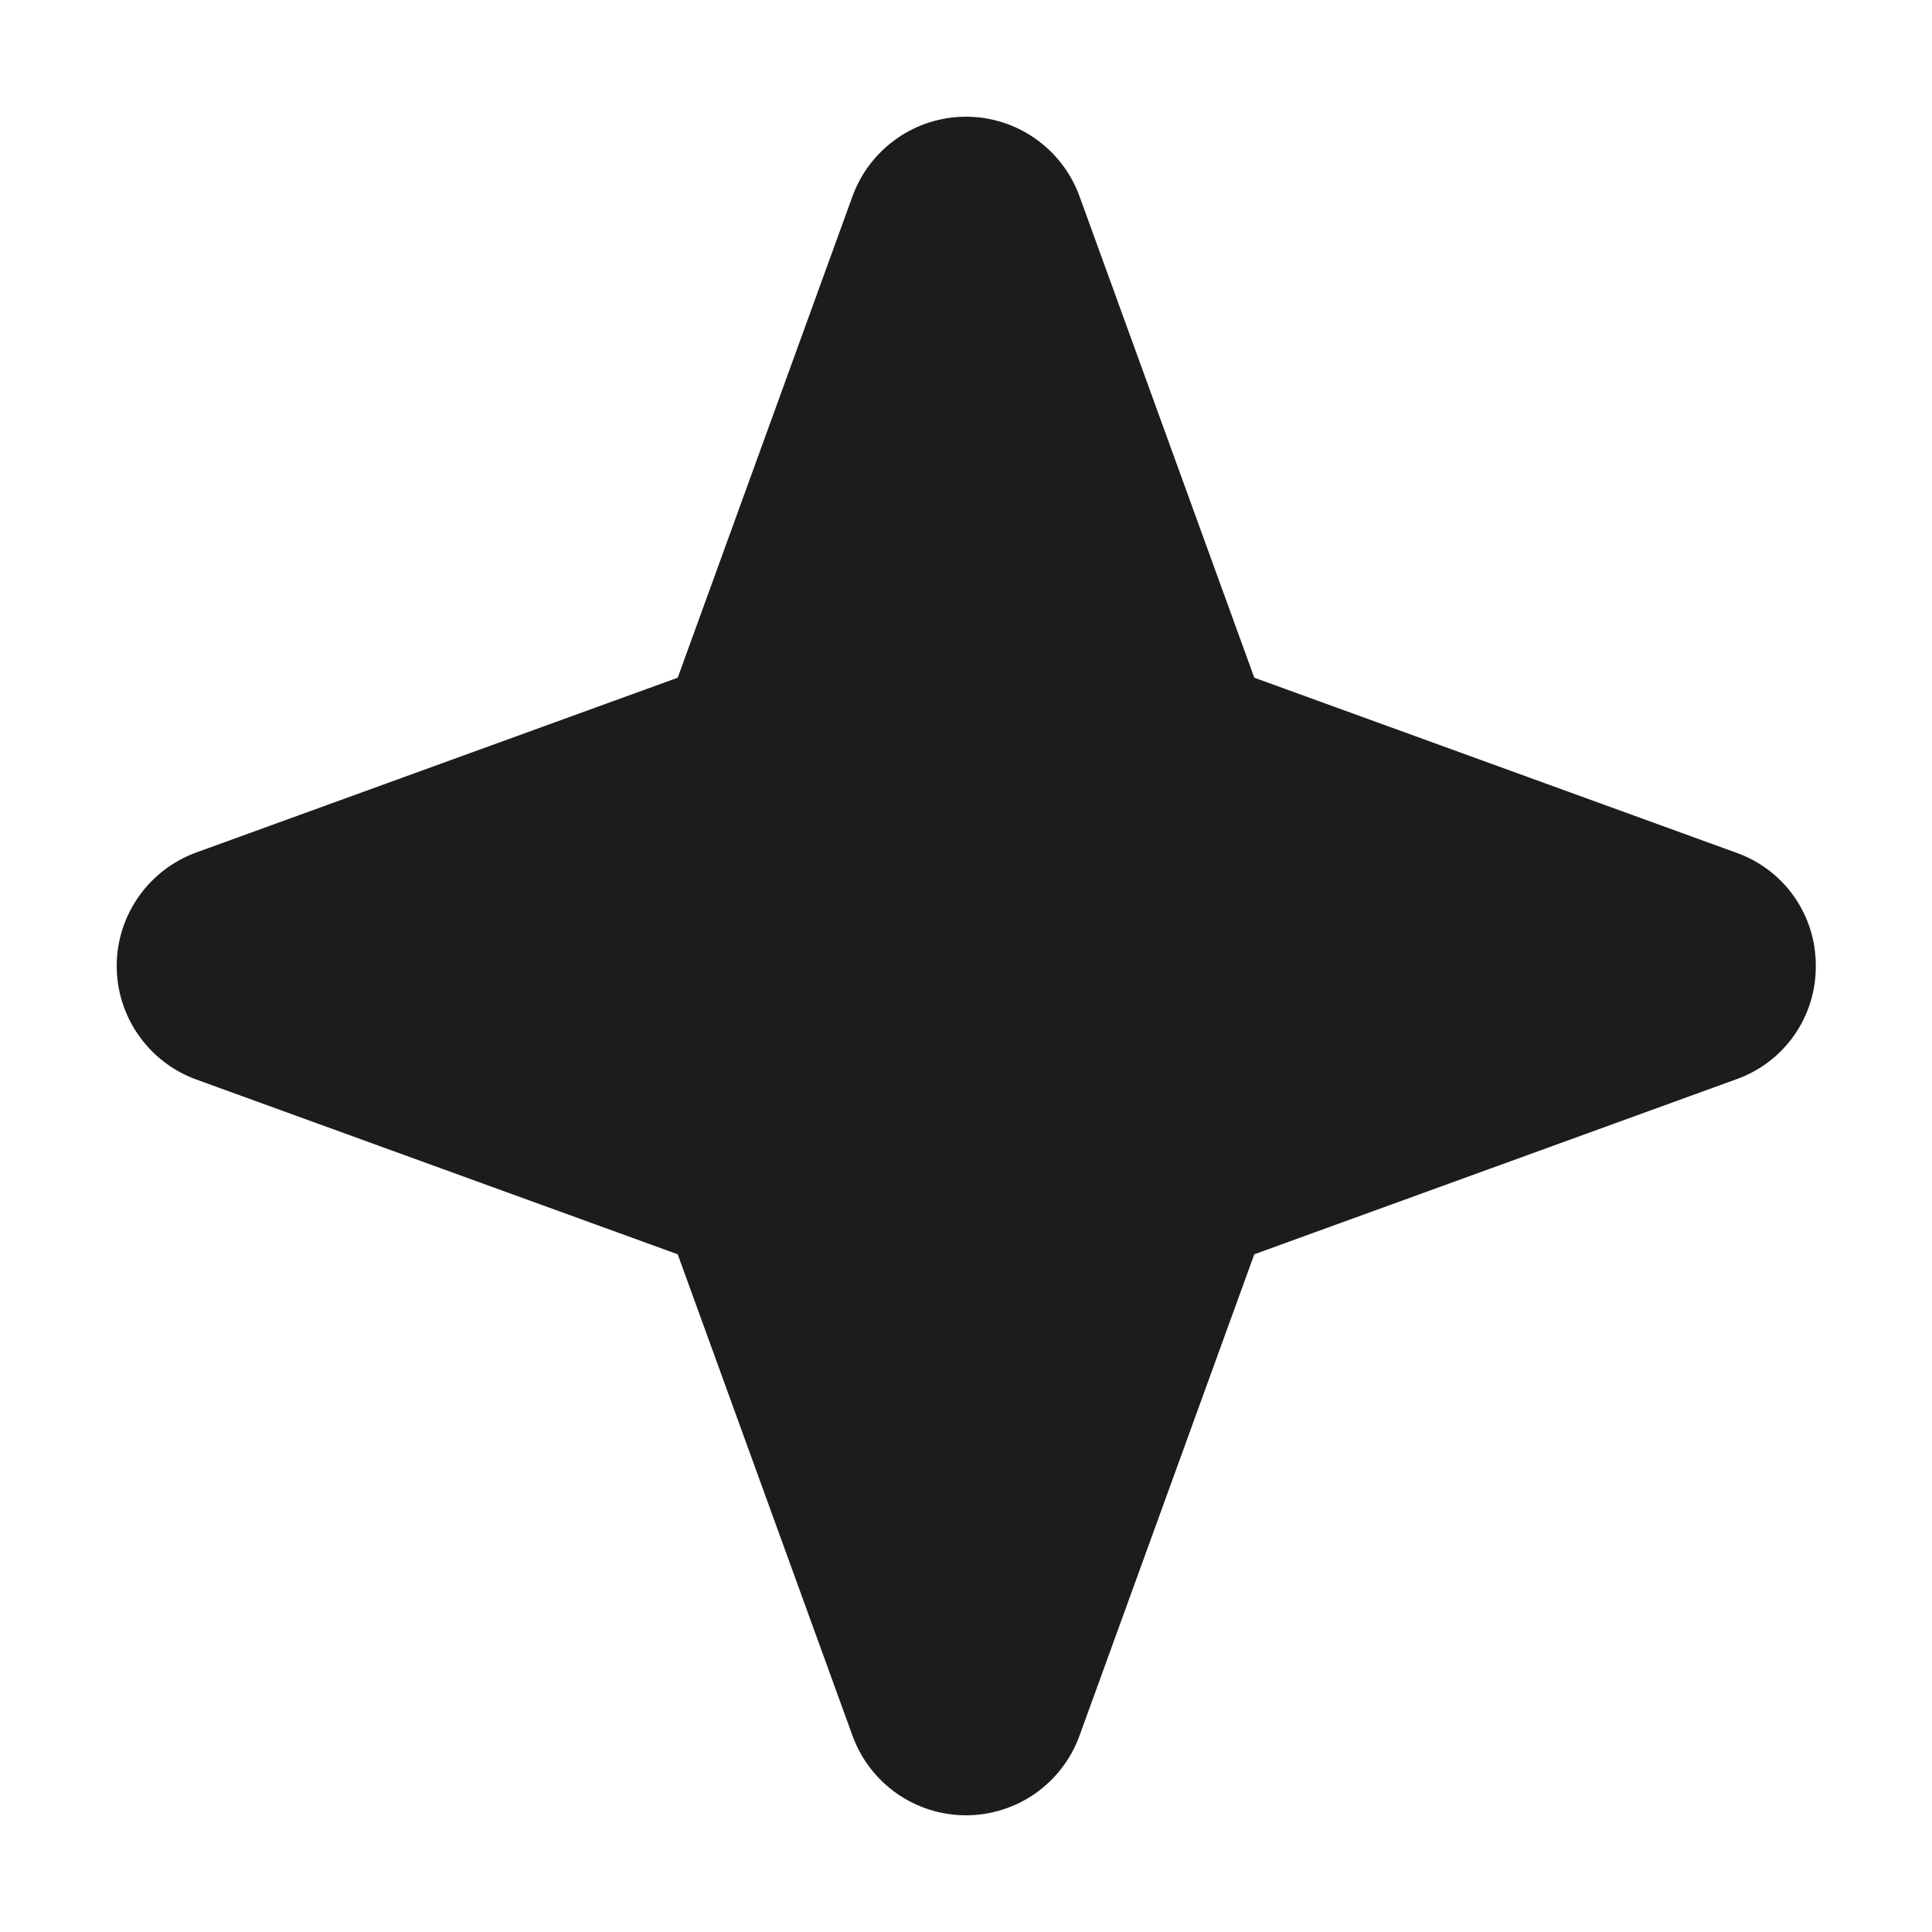 <svg width="32" height="32" viewBox="0 0 32 32" fill="none" xmlns="http://www.w3.org/2000/svg">
<path d="M30.075 16C30.078 16.41 29.953 16.811 29.718 17.147C29.483 17.483 29.149 17.737 28.762 17.875L20.775 20.775L17.875 28.762C17.733 29.145 17.477 29.475 17.142 29.709C16.807 29.942 16.408 30.067 16 30.067C15.592 30.067 15.193 29.942 14.858 29.709C14.523 29.475 14.267 29.145 14.125 28.762L11.225 20.775L3.237 17.875C2.855 17.733 2.525 17.477 2.292 17.142C2.058 16.807 1.933 16.408 1.933 16C1.933 15.592 2.058 15.193 2.292 14.858C2.525 14.523 2.855 14.267 3.237 14.125L11.225 11.225L14.125 3.237C14.267 2.855 14.523 2.525 14.858 2.292C15.193 2.058 15.592 1.933 16 1.933C16.408 1.933 16.807 2.058 17.142 2.292C17.477 2.525 17.733 2.855 17.875 3.237L20.775 11.225L28.762 14.125C29.149 14.263 29.483 14.517 29.718 14.853C29.953 15.189 30.078 15.59 30.075 16Z" fill="#1C1C1C"/>
</svg>
